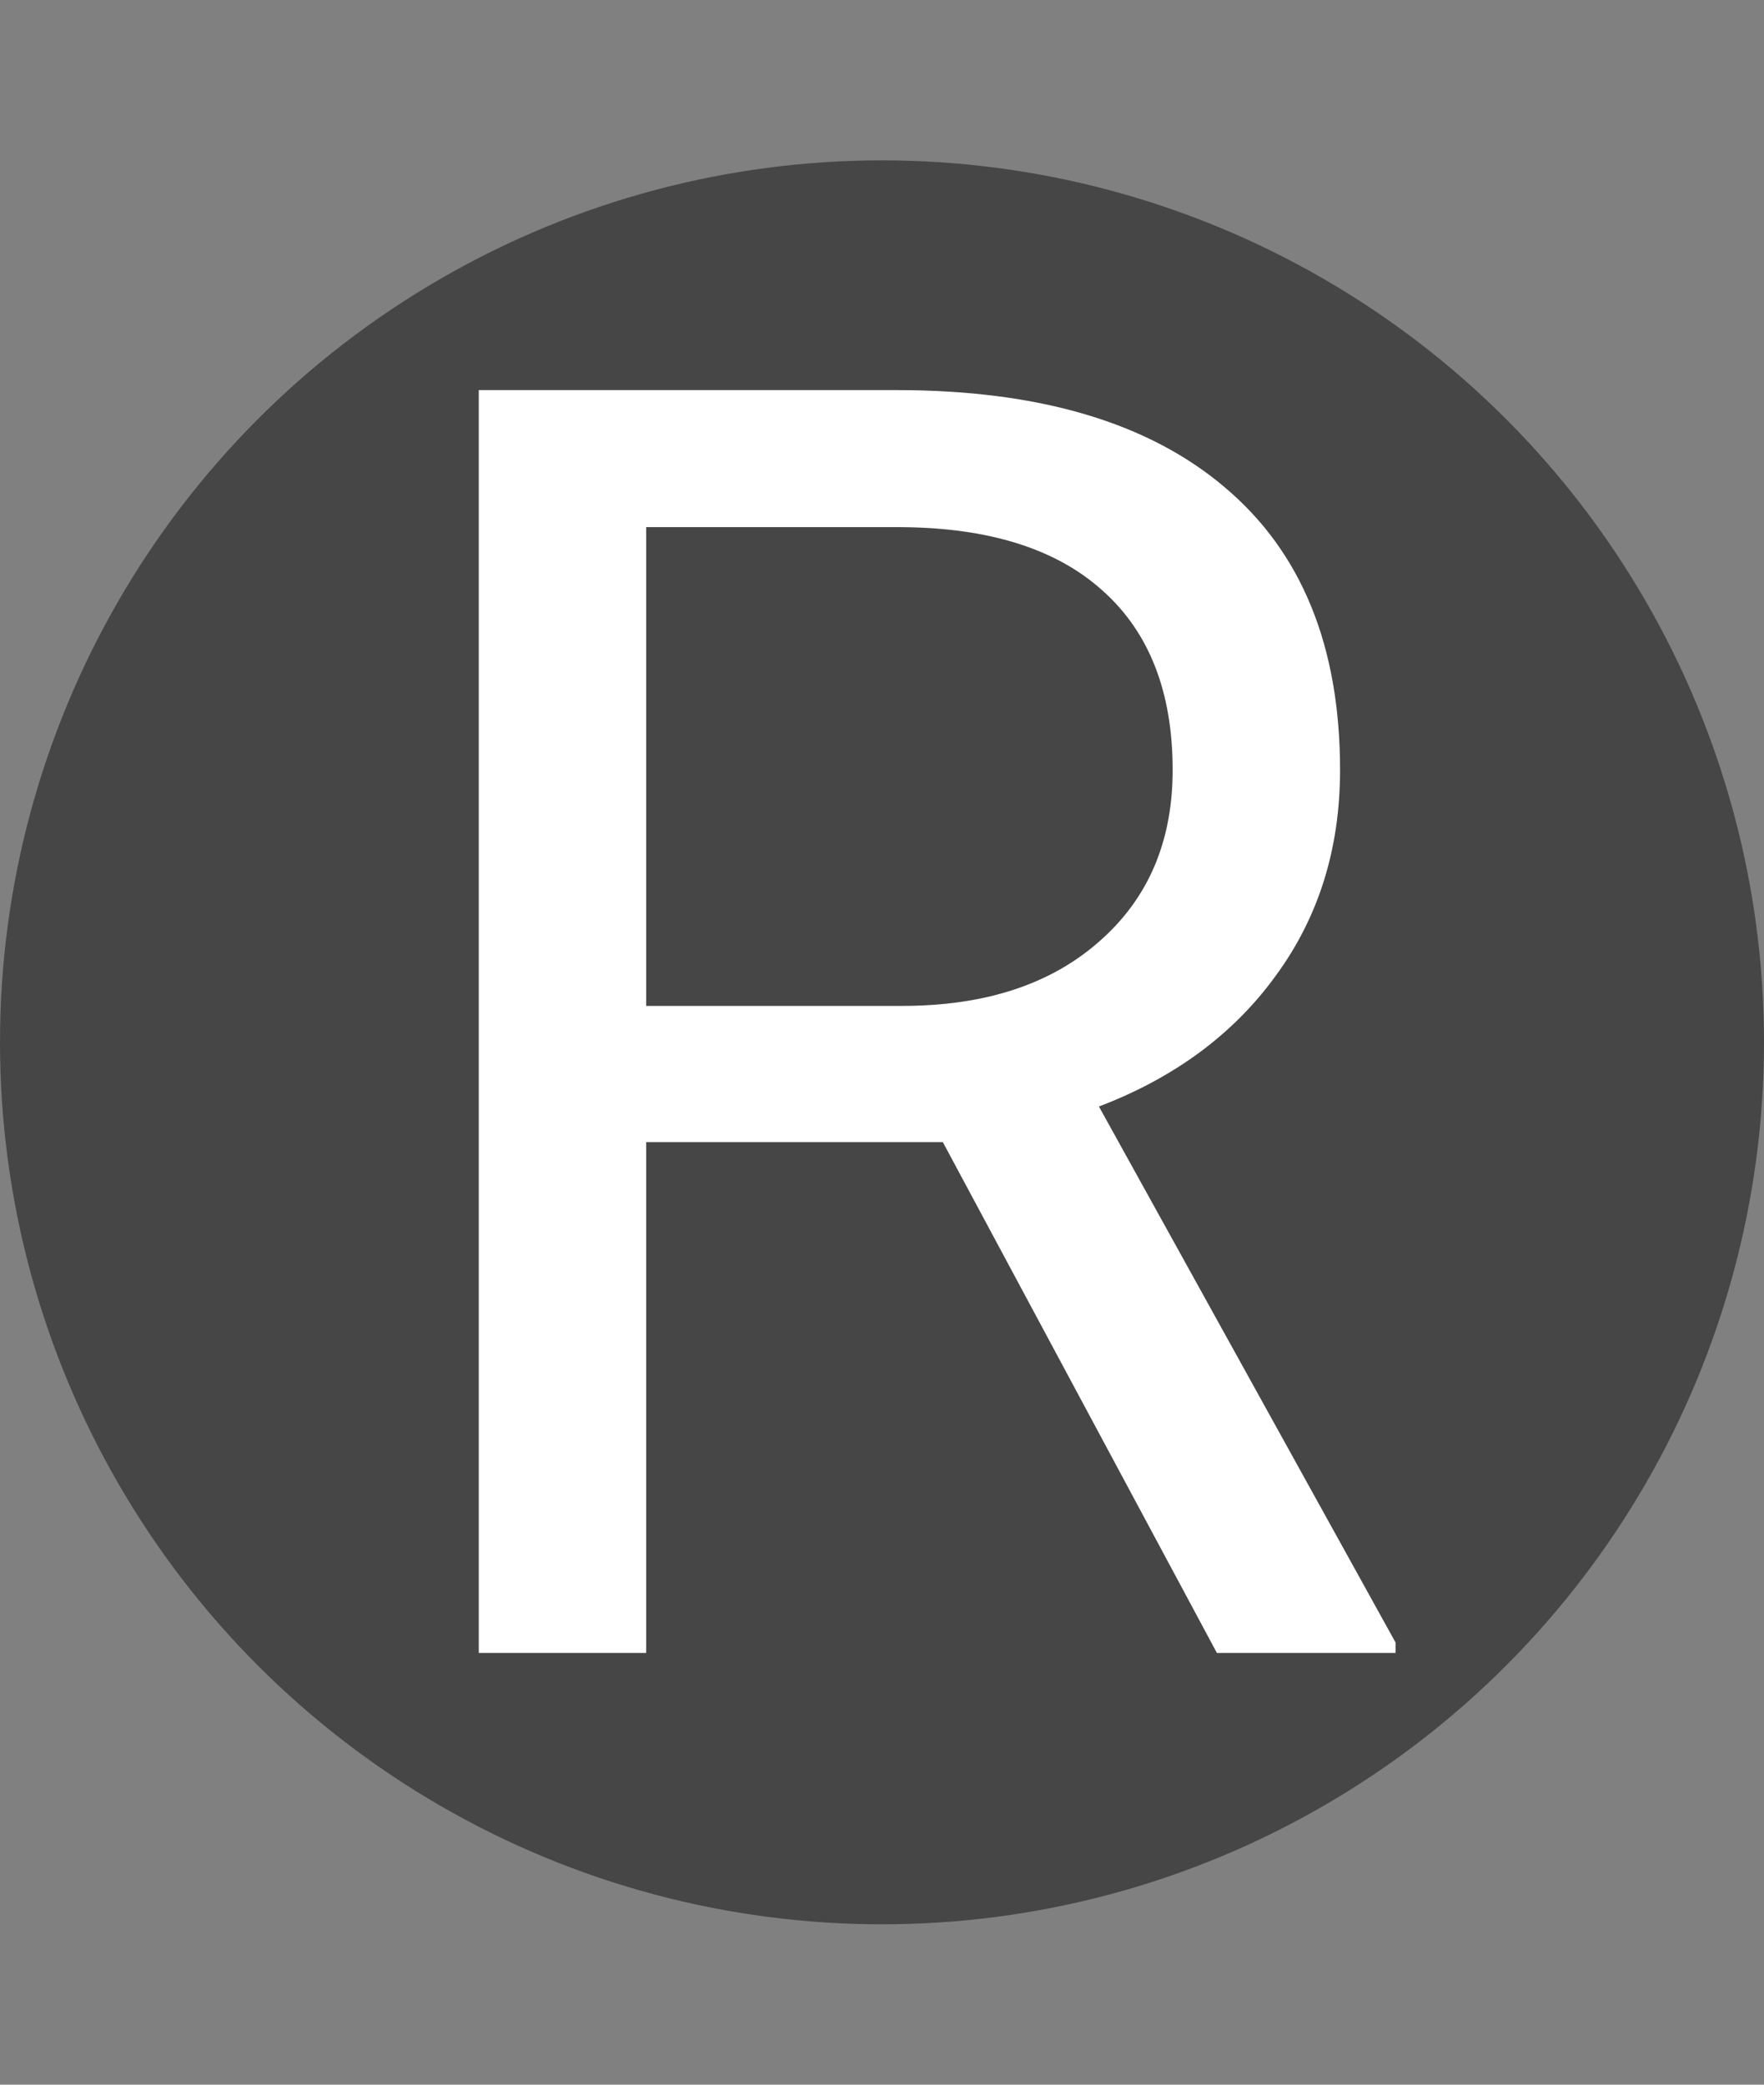 <svg width="143" height="169" viewBox="0 0 143 169" fill="none" xmlns="http://www.w3.org/2000/svg">
<rect x="0" y="0" width="143" height="169" fill="#808080" stroke="none"/>
<circle cx="71.5" cy="84.5" r="71.5" fill="#464646"/>
<path d="M76.43 92.586H52.383V134H38.812V31.625H72.703C84.234 31.625 93.094 34.25 99.281 39.5C105.516 44.75 108.633 52.391 108.633 62.422C108.633 68.797 106.898 74.352 103.43 79.086C100.008 83.82 95.227 87.359 89.086 89.703L113.133 133.156V134H98.648L76.43 92.586ZM52.383 81.547H73.125C79.828 81.547 85.148 79.812 89.086 76.344C93.07 72.875 95.062 68.234 95.062 62.422C95.062 56.094 93.164 51.242 89.367 47.867C85.617 44.492 80.18 42.781 73.055 42.734H52.383V81.547Z" fill="white"/>
</svg>
